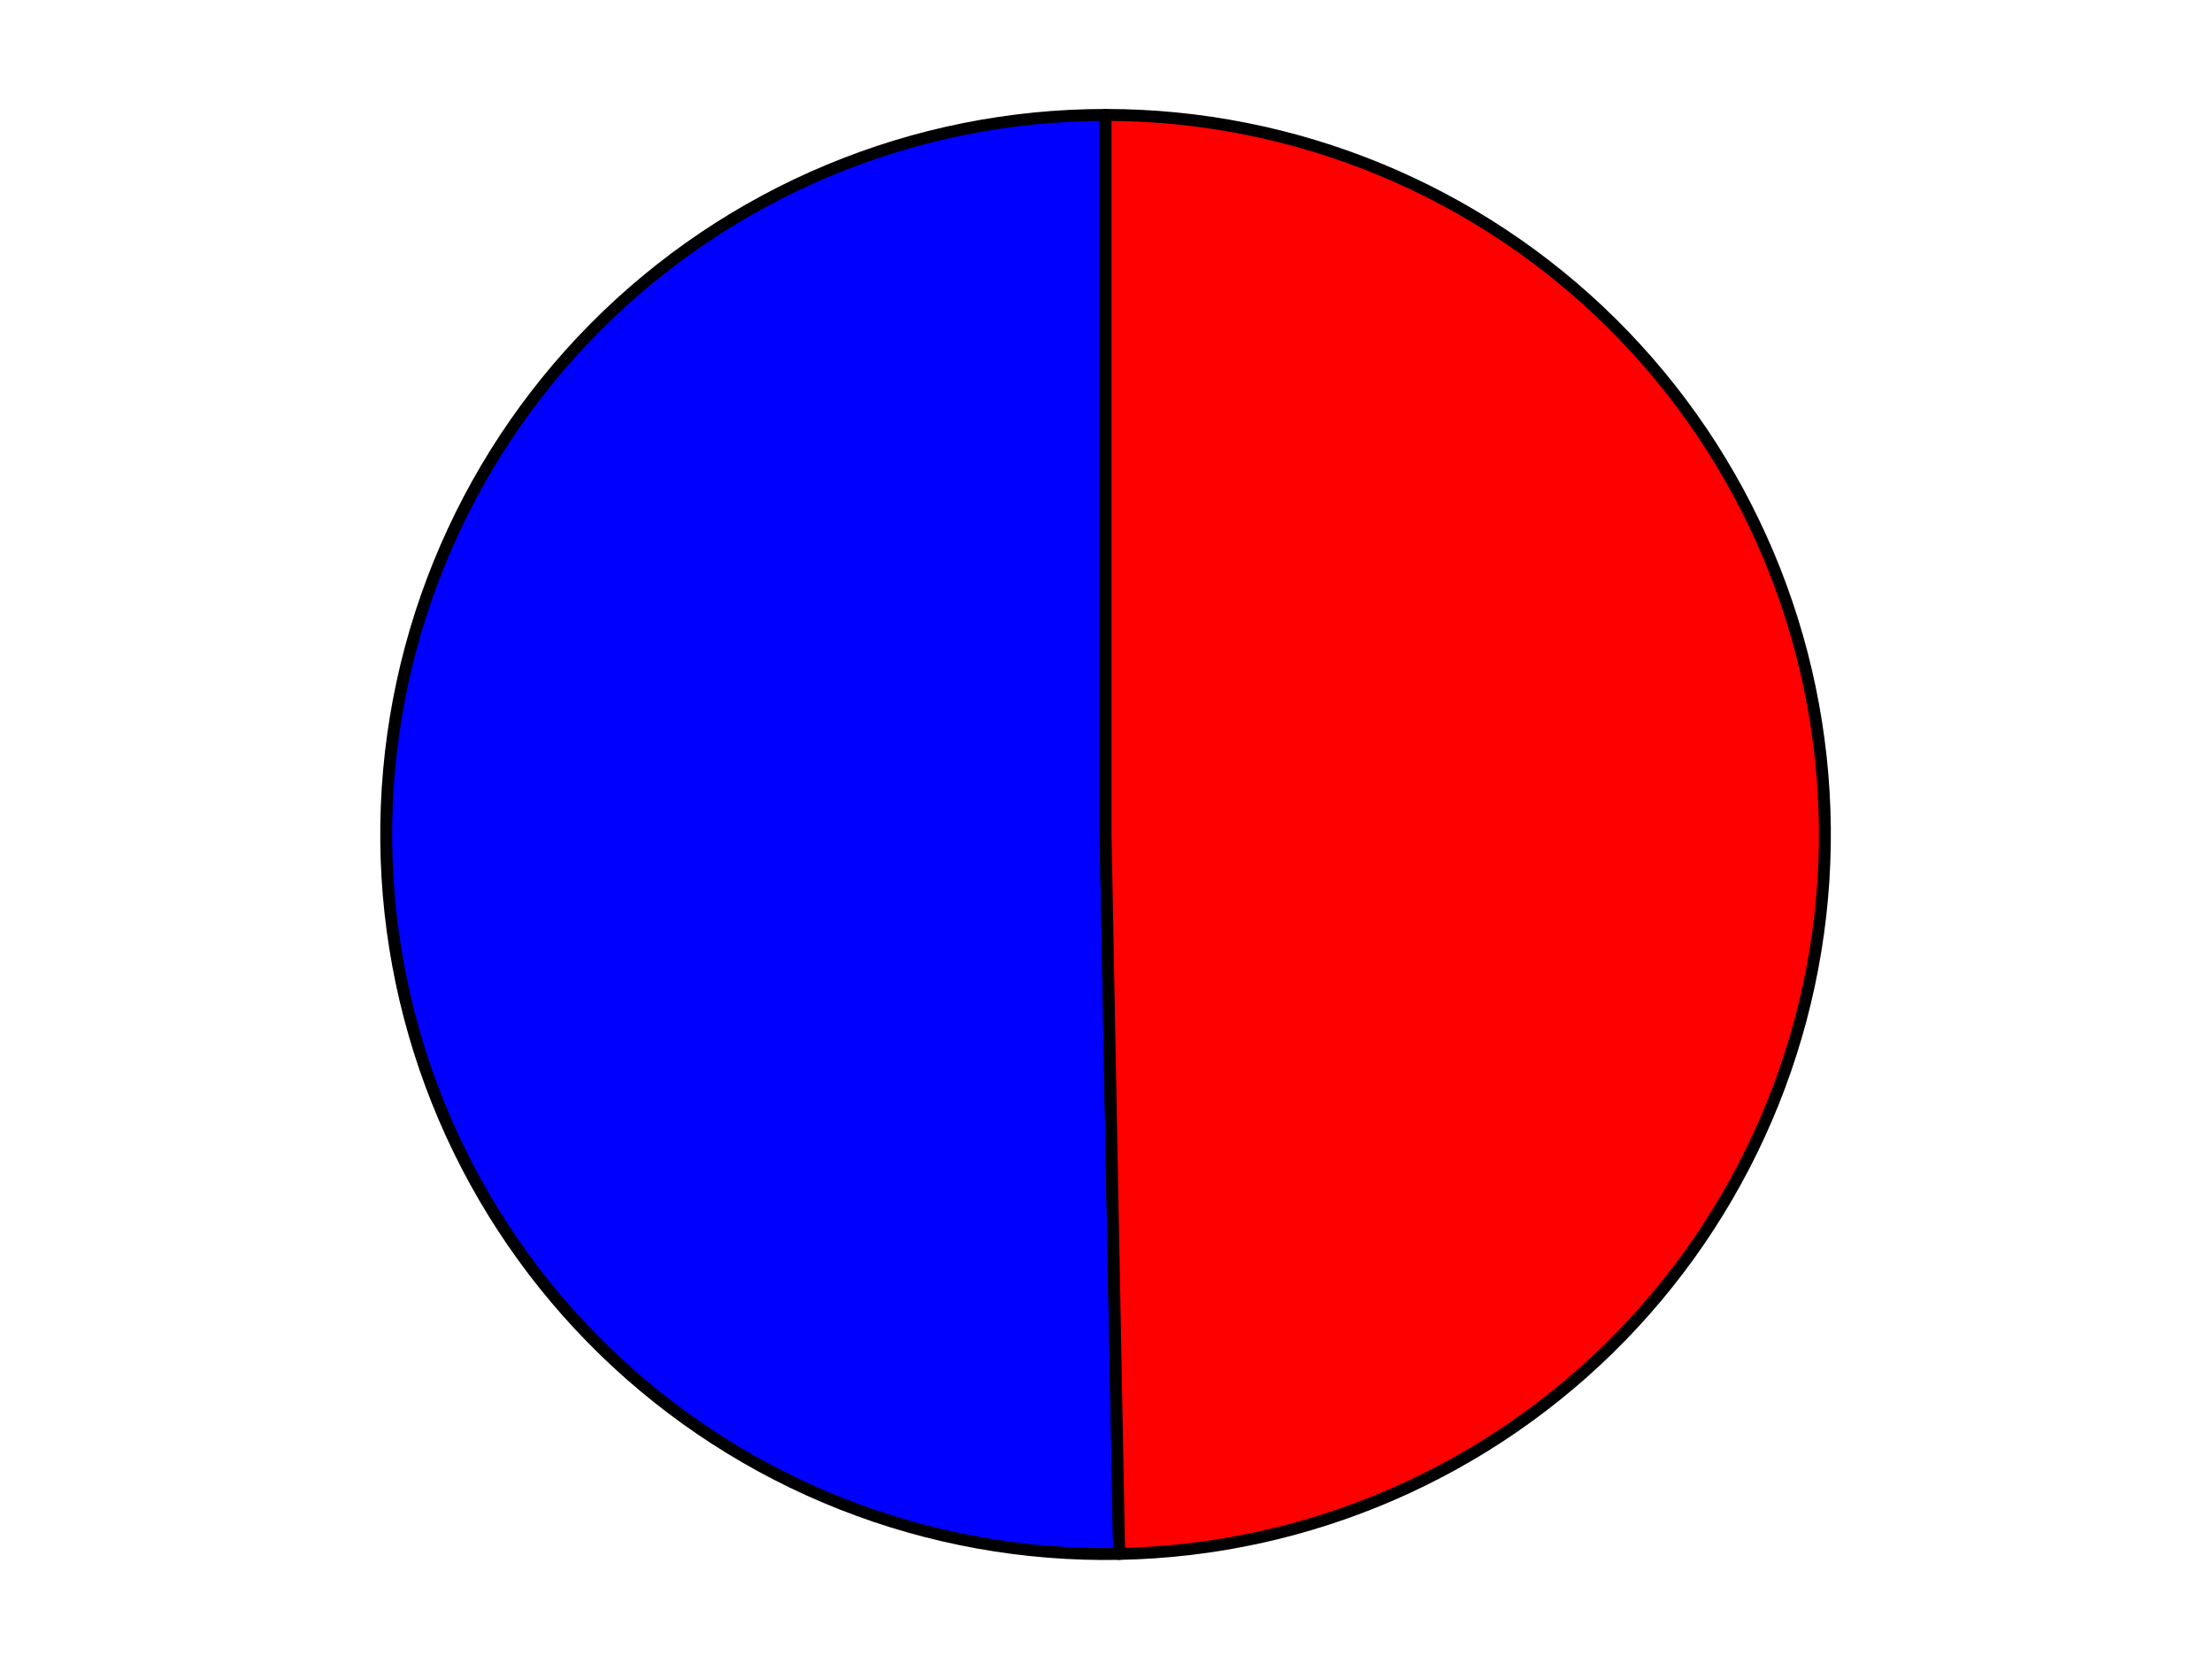 <?xml version="1.0" encoding="utf-8" standalone="no"?>
<!DOCTYPE svg PUBLIC "-//W3C//DTD SVG 1.1//EN"
  "http://www.w3.org/Graphics/SVG/1.1/DTD/svg11.dtd">
<svg xmlns:xlink="http://www.w3.org/1999/xlink" width="371.52pt" height="280.512pt" viewBox="0 0 371.52 280.512" xmlns="http://www.w3.org/2000/svg" version="1.1">
 <defs>
  <style type="text/css">*{stroke-linejoin: round; stroke-linecap: butt}</style>
 </defs>
 <g id="figure_1">
  <g id="patch_1">
   <path d="M 0 280.512 
L 371.52 280.512 
L 371.52 0 
L 0 0 
L 0 280.512 
z
" style="fill: none"/>
  </g>
  <g id="axes_1">
   <g id="patch_2">
    <path d="M 185.685 19.296 
C 169.723 19.296 153.917 22.459 139.185 28.603 
C 124.452 34.746 111.082 43.749 99.848 55.089 
C 88.615 66.43 79.74 79.884 73.736 94.675 
C 67.733 109.465 64.719 125.299 64.871 141.261 
C 65.022 157.222 68.335 172.997 74.618 187.671 
C 80.901 202.344 90.03 215.629 101.476 226.754 
C 112.922 237.879 126.461 246.627 141.307 252.49 
C 156.154 258.353 172.016 261.216 187.975 260.913 
L 185.685 140.116 
L 185.685 19.296 
z
" style="fill: #0000ff; stroke: #000000; stroke-width: 2; stroke-linejoin: miter"/>
   </g>
   <g id="patch_3">
    <path d="M 187.975 260.913 
C 219.803 260.31 250.136 247.152 272.323 224.324 
C 294.51 201.497 306.801 170.802 306.499 138.97 
C 306.197 107.139 293.327 76.682 270.711 54.279 
C 248.095 31.877 217.518 19.296 185.685 19.296 
L 185.685 140.116 
L 187.975 260.913 
z
" style="fill: #ff0000; stroke: #000000; stroke-width: 2; stroke-linejoin: miter"/>
   </g>
   <g id="matplotlib.axis_1"/>
   <g id="matplotlib.axis_2"/>
  </g>
 </g>
</svg>

